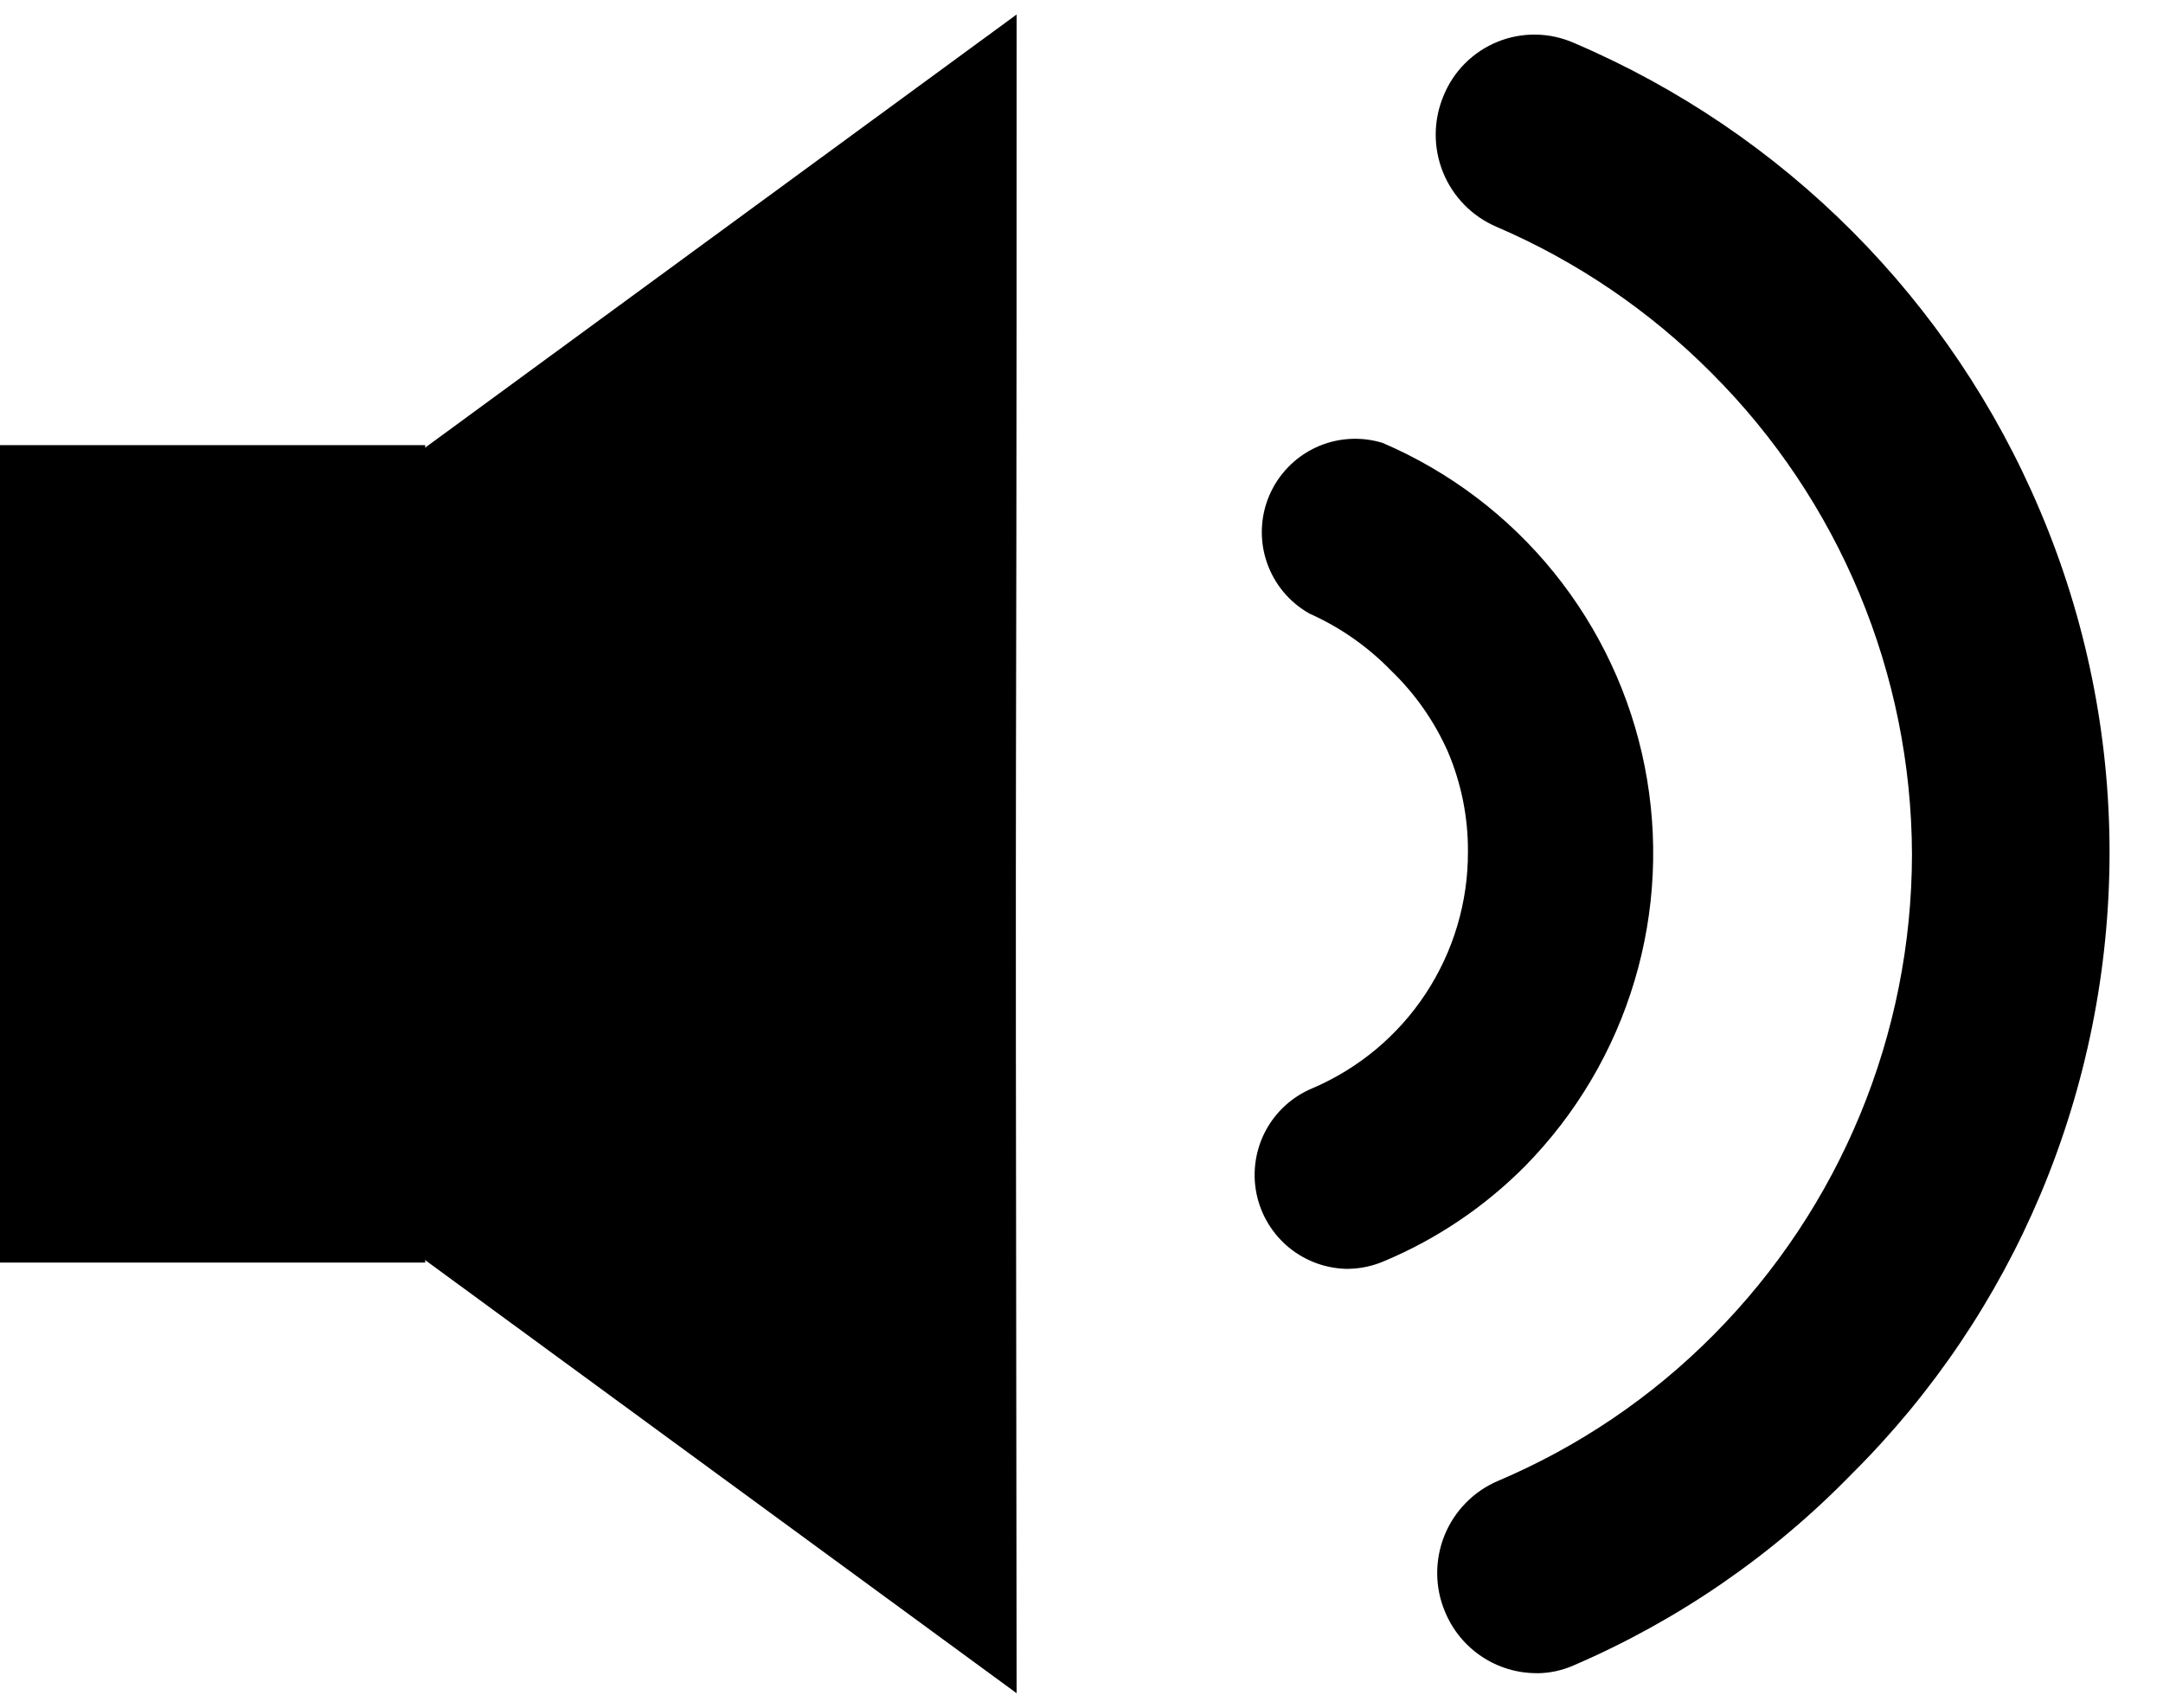 <svg width="38" height="30" xmlns="http://www.w3.org/2000/svg">
  <path d="m17.86,0.255l-14.23,10.42l0,8.65l14.23,10.42c-0.03,-22.23 0,-11.32 0,-29.49z"/>
  <path d="m0,22.18l7.47,0l0,-14.36l-7.47,0l0,14.36z"/>
  <path d="m27,29.393c-0.344,0.001 -0.681,-0.1 -0.967,-0.291c-0.287,-0.19 -0.51,-0.462 -0.643,-0.779c-0.091,-0.213 -0.139,-0.441 -0.141,-0.672c-0.002,-0.231 0.041,-0.461 0.127,-0.675c0.086,-0.214 0.214,-0.41 0.376,-0.575c0.162,-0.165 0.355,-0.297 0.568,-0.387c1.414,-0.6 2.698,-1.469 3.78,-2.56c2.233,-2.246 3.487,-5.283 3.49,-8.45c-0.011,-3.171 -1.276,-6.209 -3.52,-8.45c-1.084,-1.091 -2.367,-1.963 -3.78,-2.57c-0.427,-0.183 -0.765,-0.527 -0.939,-0.958c-0.174,-0.431 -0.171,-0.913 0.009,-1.342c0.086,-0.214 0.215,-0.408 0.378,-0.571c0.163,-0.163 0.357,-0.292 0.571,-0.379c0.214,-0.087 0.443,-0.13 0.673,-0.126c0.231,0.003 0.458,0.053 0.669,0.146c3.692,1.575 6.628,4.522 8.19,8.22c0.805,1.898 1.22,3.938 1.22,6c-0.001,2.061 -0.412,4.1 -1.21,6c-0.773,1.837 -1.897,3.505 -3.31,4.91c-1.393,1.434 -3.054,2.579 -4.89,3.37c-0.205,0.091 -0.426,0.139 -0.65,0.14z"/>
  <path d="m23.69,22.291c-0.381,-0.001 -0.749,-0.133 -1.044,-0.374c-0.294,-0.241 -0.496,-0.577 -0.572,-0.95c-0.075,-0.373 -0.019,-0.761 0.158,-1.097c0.178,-0.337 0.466,-0.601 0.817,-0.749c0.816,-0.347 1.511,-0.926 1.998,-1.666c0.487,-0.74 0.746,-1.608 0.742,-2.494c0.004,-0.601 -0.116,-1.197 -0.35,-1.75c-0.237,-0.537 -0.577,-1.023 -1,-1.43c-0.409,-0.421 -0.894,-0.761 -1.43,-1c-0.354,-0.197 -0.622,-0.519 -0.753,-0.902c-0.131,-0.383 -0.116,-0.801 0.043,-1.174c0.159,-0.372 0.45,-0.673 0.817,-0.844c0.367,-0.171 0.785,-0.199 1.172,-0.081c1.173,0.502 2.205,1.282 3.008,2.273c0.803,0.991 1.352,2.163 1.599,3.414c0.247,1.251 0.186,2.544 -0.18,3.766c-0.365,1.222 -1.023,2.336 -1.917,3.247c-0.706,0.713 -1.545,1.281 -2.47,1.67c-0.202,0.089 -0.419,0.137 -0.64,0.14z"/>
</svg>